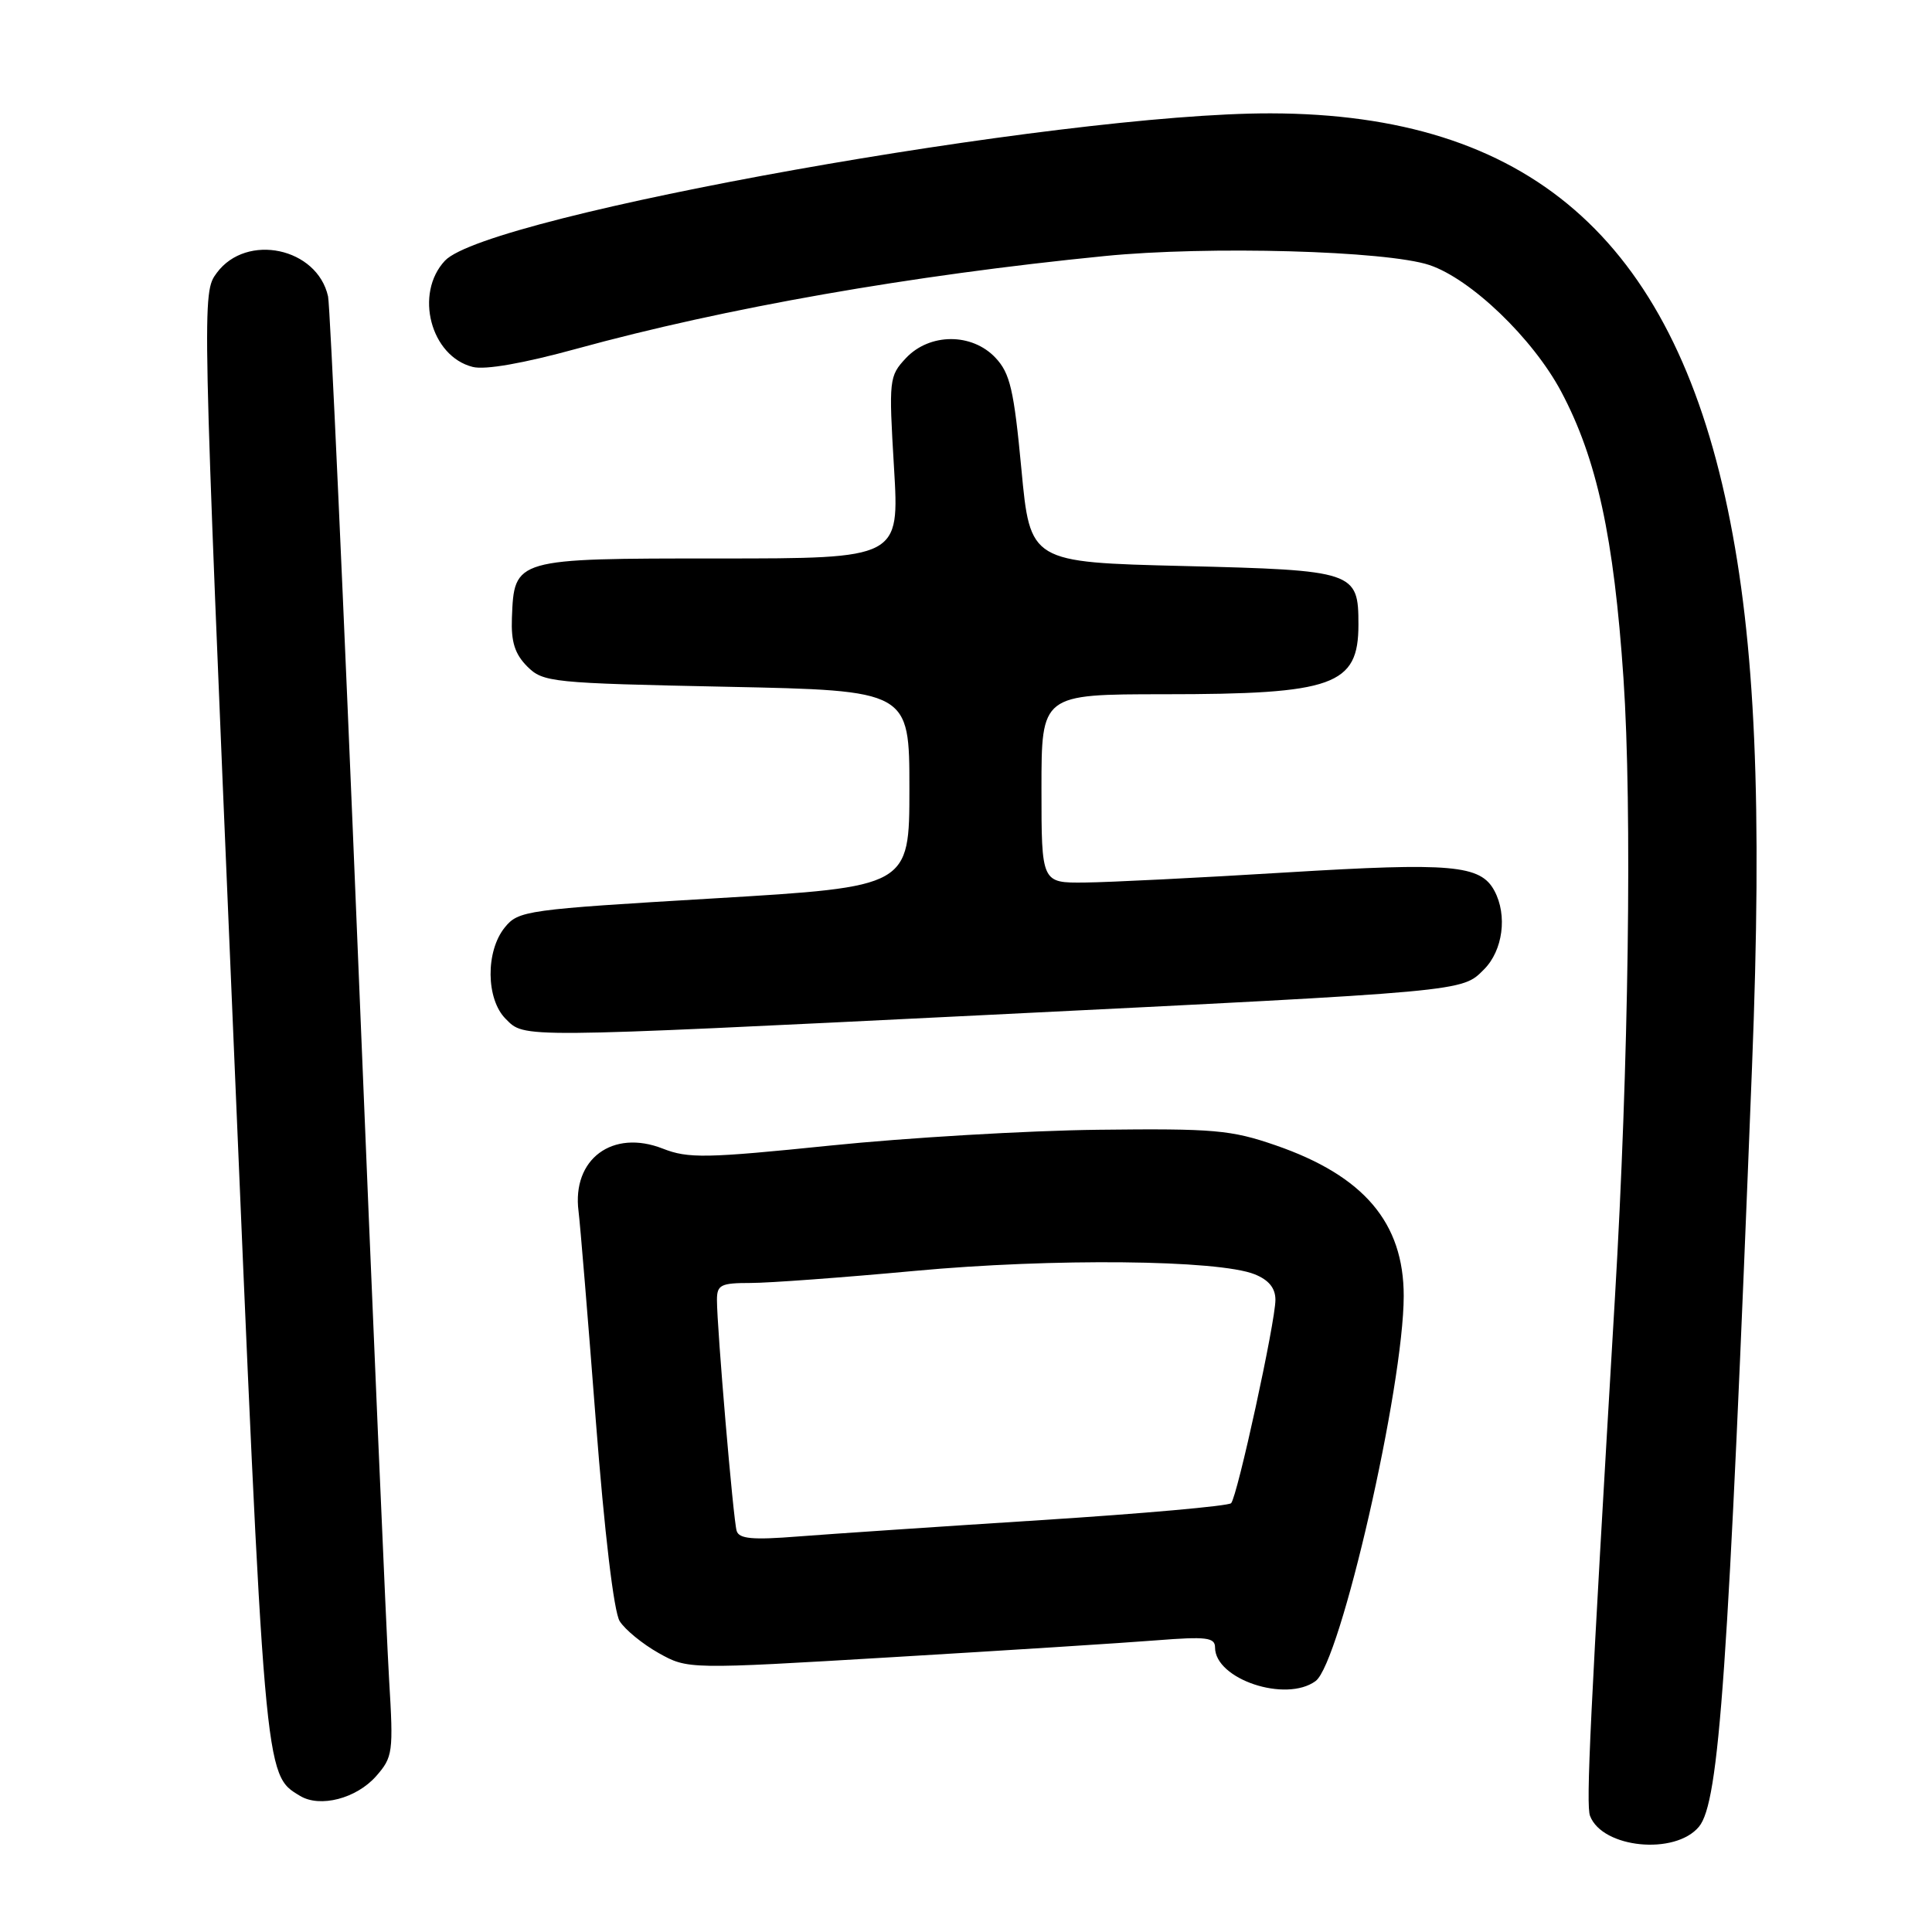 <?xml version="1.0" encoding="UTF-8" standalone="no"?>
<!DOCTYPE svg PUBLIC "-//W3C//DTD SVG 1.1//EN" "http://www.w3.org/Graphics/SVG/1.1/DTD/svg11.dtd" >
<svg xmlns="http://www.w3.org/2000/svg" xmlns:xlink="http://www.w3.org/1999/xlink" version="1.1" viewBox="0 0 256 256">
 <g >
 <path fill="currentColor"
d=" M 225.12 242.05 C 227.81 238.82 228.99 221.86 232.15 141.40 C 233.53 106.43 232.60 85.10 228.94 67.50 C 221.46 31.55 202.45 15.08 168.36 15.02 C 140.47 14.97 64.63 28.51 58.96 34.54 C 54.88 38.89 57.06 47.22 62.64 48.62 C 64.28 49.04 69.38 48.14 76.37 46.22 C 96.10 40.80 120.68 36.48 146.35 33.93 C 160.09 32.56 183.71 33.22 189.41 35.12 C 194.91 36.97 203.10 44.83 206.86 51.88 C 211.59 60.77 213.85 71.17 215.12 89.90 C 216.28 107.06 215.81 141.22 213.99 171.89 C 210.69 227.69 210.13 239.19 210.69 240.62 C 212.33 244.90 221.96 245.85 225.12 242.05 Z  M 49.84 235.35 C 52.06 232.82 52.14 232.19 51.56 222.59 C 51.22 217.04 49.37 174.03 47.45 127.00 C 45.53 79.97 43.74 40.50 43.47 39.28 C 42.04 32.82 32.68 30.83 28.73 36.15 C 26.76 38.80 26.76 39.02 30.82 134.83 C 35.10 236.12 35.01 235.09 39.75 237.96 C 42.40 239.57 47.22 238.32 49.84 235.35 Z  M 174.32 222.75 C 177.61 220.34 185.99 183.72 186.00 171.72 C 186.00 162.02 180.72 155.80 169.03 151.76 C 163.13 149.72 160.86 149.52 145.50 149.70 C 136.15 149.81 120.20 150.75 110.05 151.79 C 93.54 153.48 91.19 153.52 87.83 152.20 C 81.16 149.58 75.77 153.59 76.66 160.50 C 76.87 162.15 77.90 174.59 78.94 188.14 C 80.10 203.16 81.34 213.57 82.11 214.81 C 82.81 215.93 85.13 217.83 87.26 219.03 C 91.14 221.20 91.14 221.20 118.32 219.58 C 133.27 218.69 148.99 217.69 153.25 217.35 C 159.86 216.83 161.00 216.97 161.00 218.30 C 161.00 222.51 170.38 225.64 174.32 222.75 Z  M 130.50 134.50 C 194.65 131.33 193.67 131.42 196.64 128.45 C 199.14 125.95 199.76 121.29 198.02 118.04 C 196.18 114.60 192.37 114.27 170.50 115.60 C 158.95 116.31 146.91 116.91 143.75 116.94 C 138.00 117.00 138.00 117.00 138.00 104.50 C 138.00 92.00 138.00 92.00 154.25 91.99 C 176.75 91.99 180.00 90.82 180.00 82.76 C 180.00 75.72 179.52 75.56 156.83 75.00 C 136.50 74.50 136.50 74.50 135.34 62.16 C 134.35 51.65 133.84 49.46 131.91 47.41 C 128.79 44.09 123.19 44.11 120.04 47.45 C 117.81 49.84 117.76 50.27 118.46 61.95 C 119.18 74.00 119.18 74.00 95.24 74.00 C 68.10 74.00 68.14 73.99 67.83 81.89 C 67.71 85.05 68.22 86.66 69.86 88.31 C 71.97 90.41 73.01 90.52 96.28 91.00 C 120.50 91.50 120.50 91.50 120.50 104.50 C 120.50 117.50 120.50 117.50 94.63 119.04 C 69.67 120.52 68.70 120.65 66.88 122.90 C 64.33 126.05 64.39 132.39 67.00 135.00 C 69.56 137.56 68.22 137.57 130.50 134.50 Z  M 97.61 202.85 C 97.16 201.39 95.00 175.96 95.00 172.25 C 95.00 170.25 95.50 170.00 99.45 170.00 C 101.90 170.00 111.69 169.28 121.20 168.40 C 139.53 166.70 161.43 166.92 166.25 168.85 C 168.12 169.60 169.00 170.68 169.00 172.23 C 169.01 175.13 163.96 198.28 163.13 199.18 C 162.78 199.55 151.47 200.56 138.00 201.42 C 124.53 202.28 110.02 203.26 105.76 203.59 C 99.71 204.07 97.93 203.91 97.61 202.85 Z "/>
</g>
</svg>